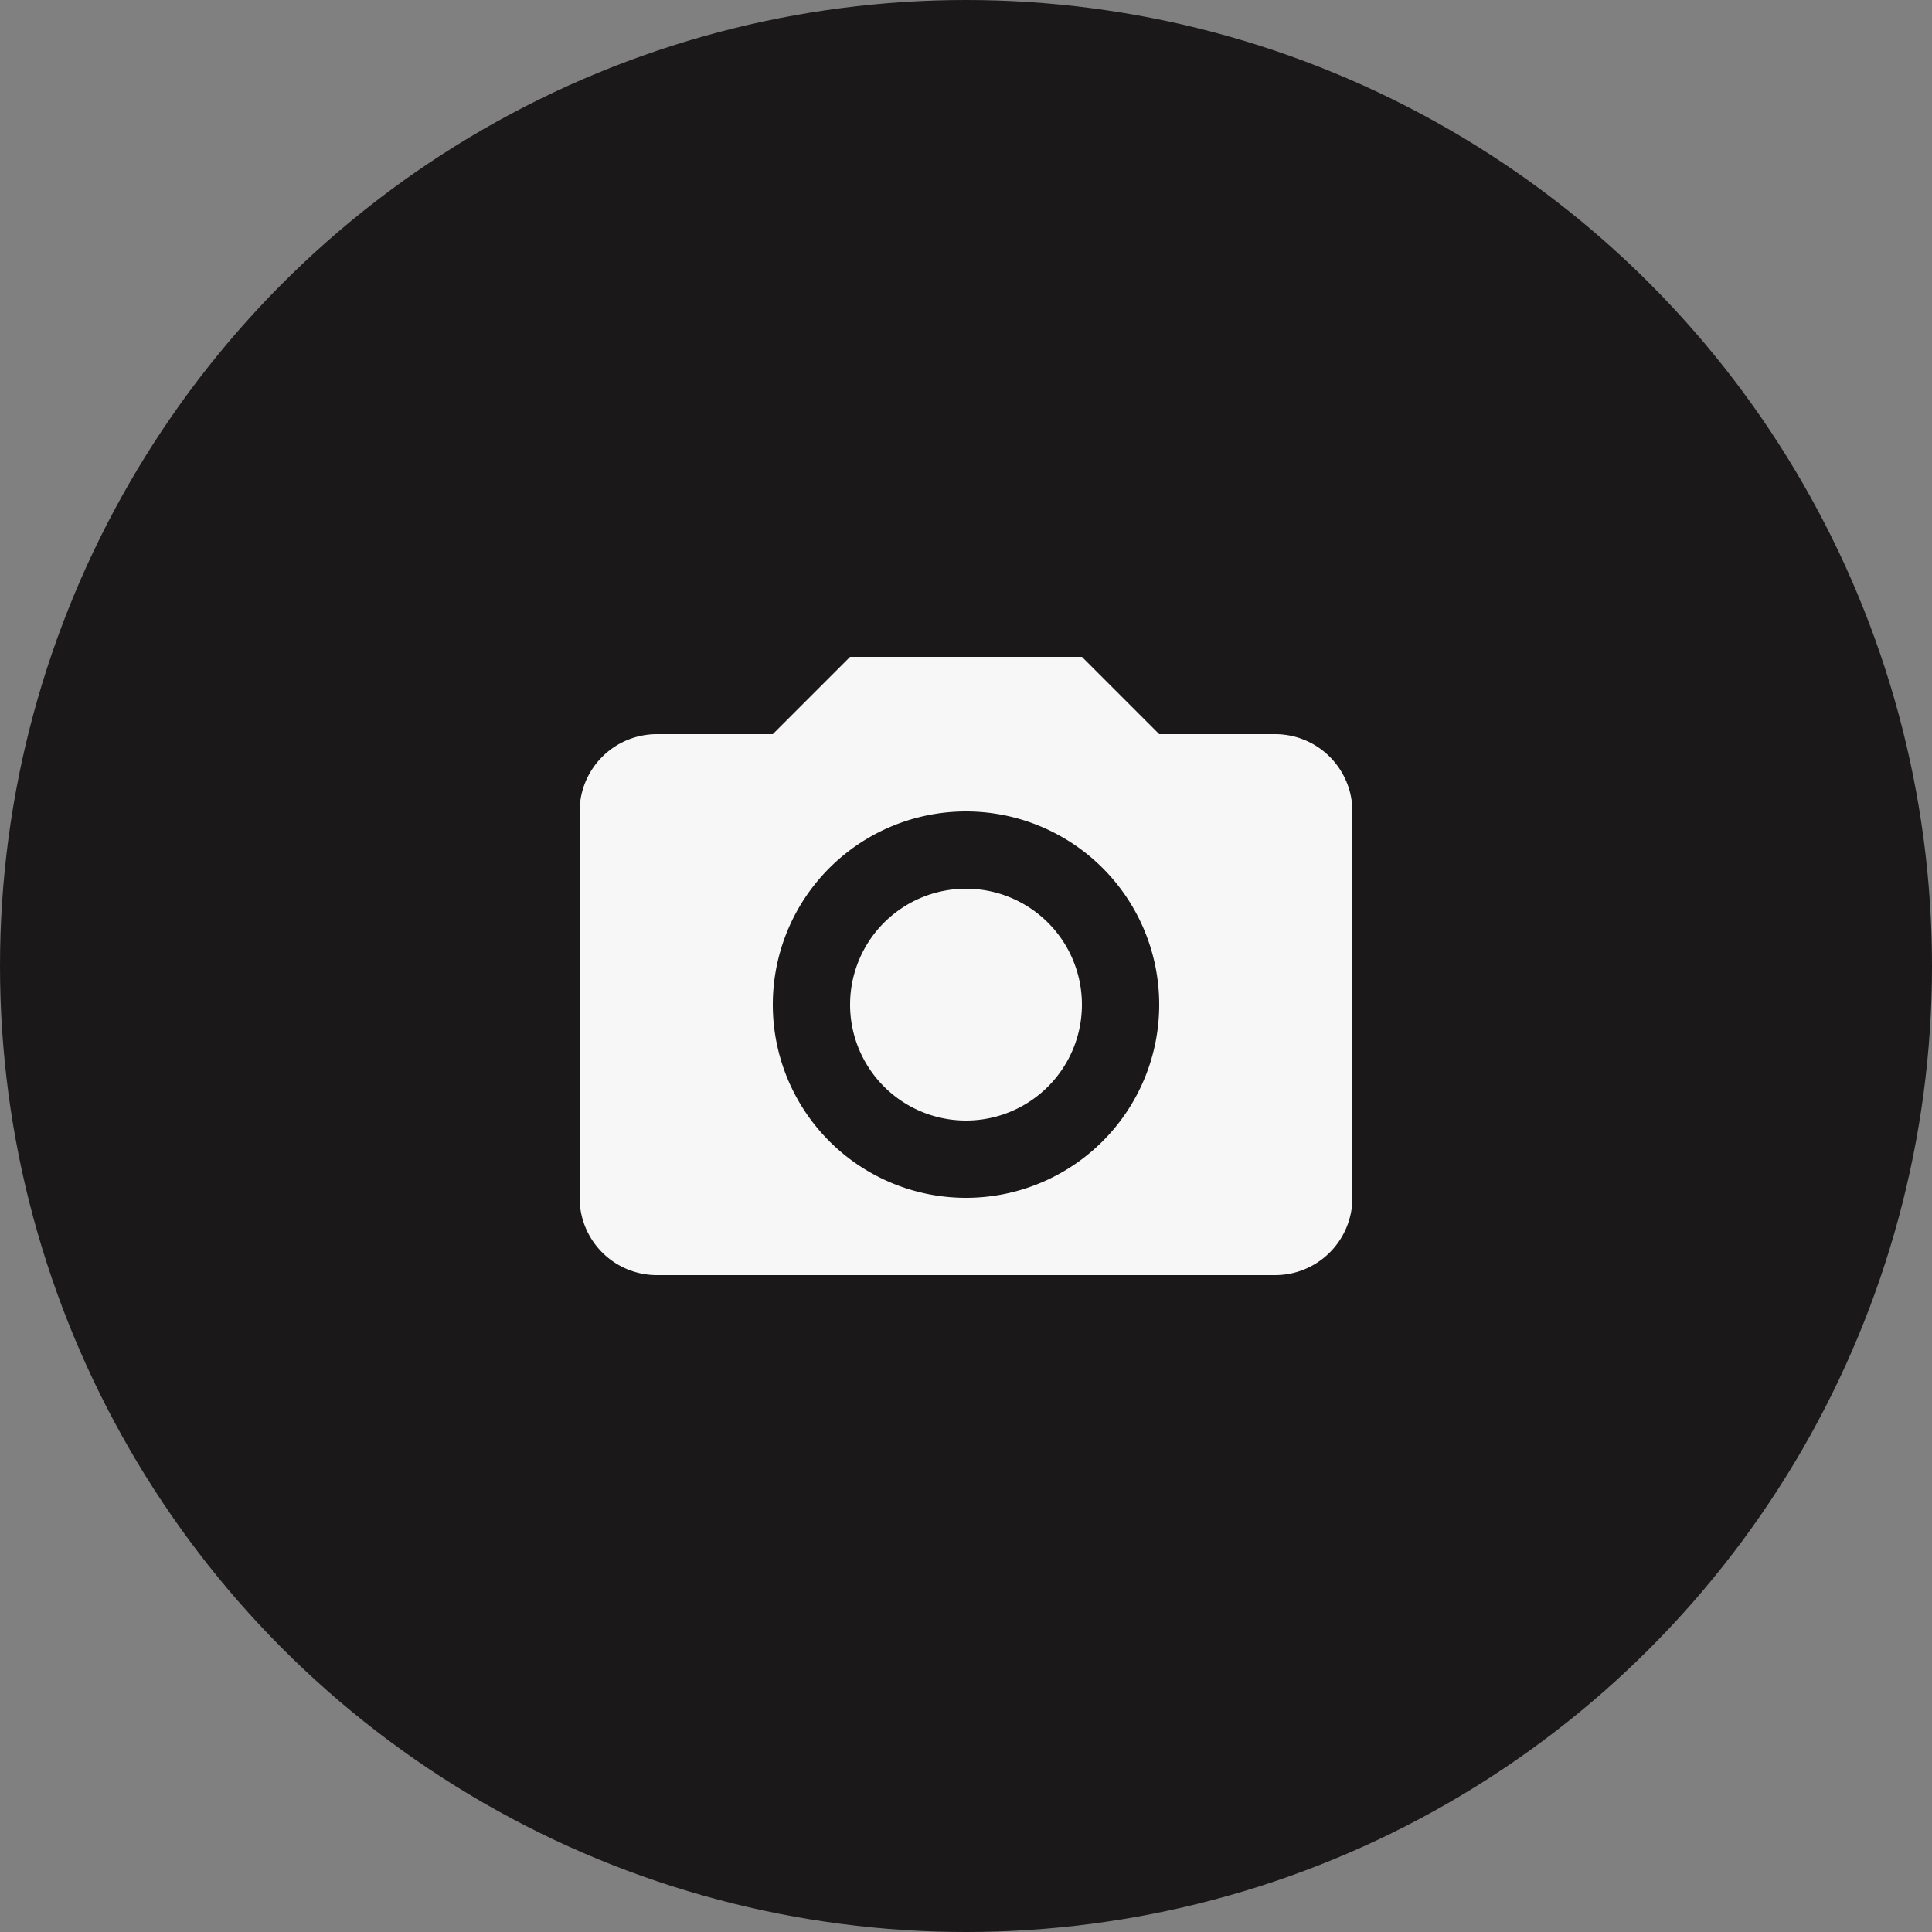 <svg xmlns="http://www.w3.org/2000/svg" width="30" height="30" viewBox="0 0 30 30">
  <rect x="0" y="0" width="30" height="30" fill="#808080" stroke="none"/>
  <g id="add-photo" transform="translate(-95 -319)">
    <circle id="Bg" cx="15" cy="15" r="15" transform="translate(95 319)" fill="#1a1818"/>
    <path id="Camera" d="M0,4.4A1.2,1.2,0,0,1,1.2,3.2H3L4.2,2H7.8L9,3.2h1.8A1.2,1.2,0,0,1,12,4.4v6a1.2,1.2,0,0,1-1.2,1.2H1.2A1.2,1.2,0,0,1,0,10.4Zm6,6a3,3,0,1,0-3-3A3,3,0,0,0,6,10.4ZM6,9.2A1.8,1.8,0,1,1,7.8,7.4,1.8,1.8,0,0,1,6,9.2Z" transform="translate(104 327.2)" fill="#f7f7f7"/>
  </g>
</svg>
